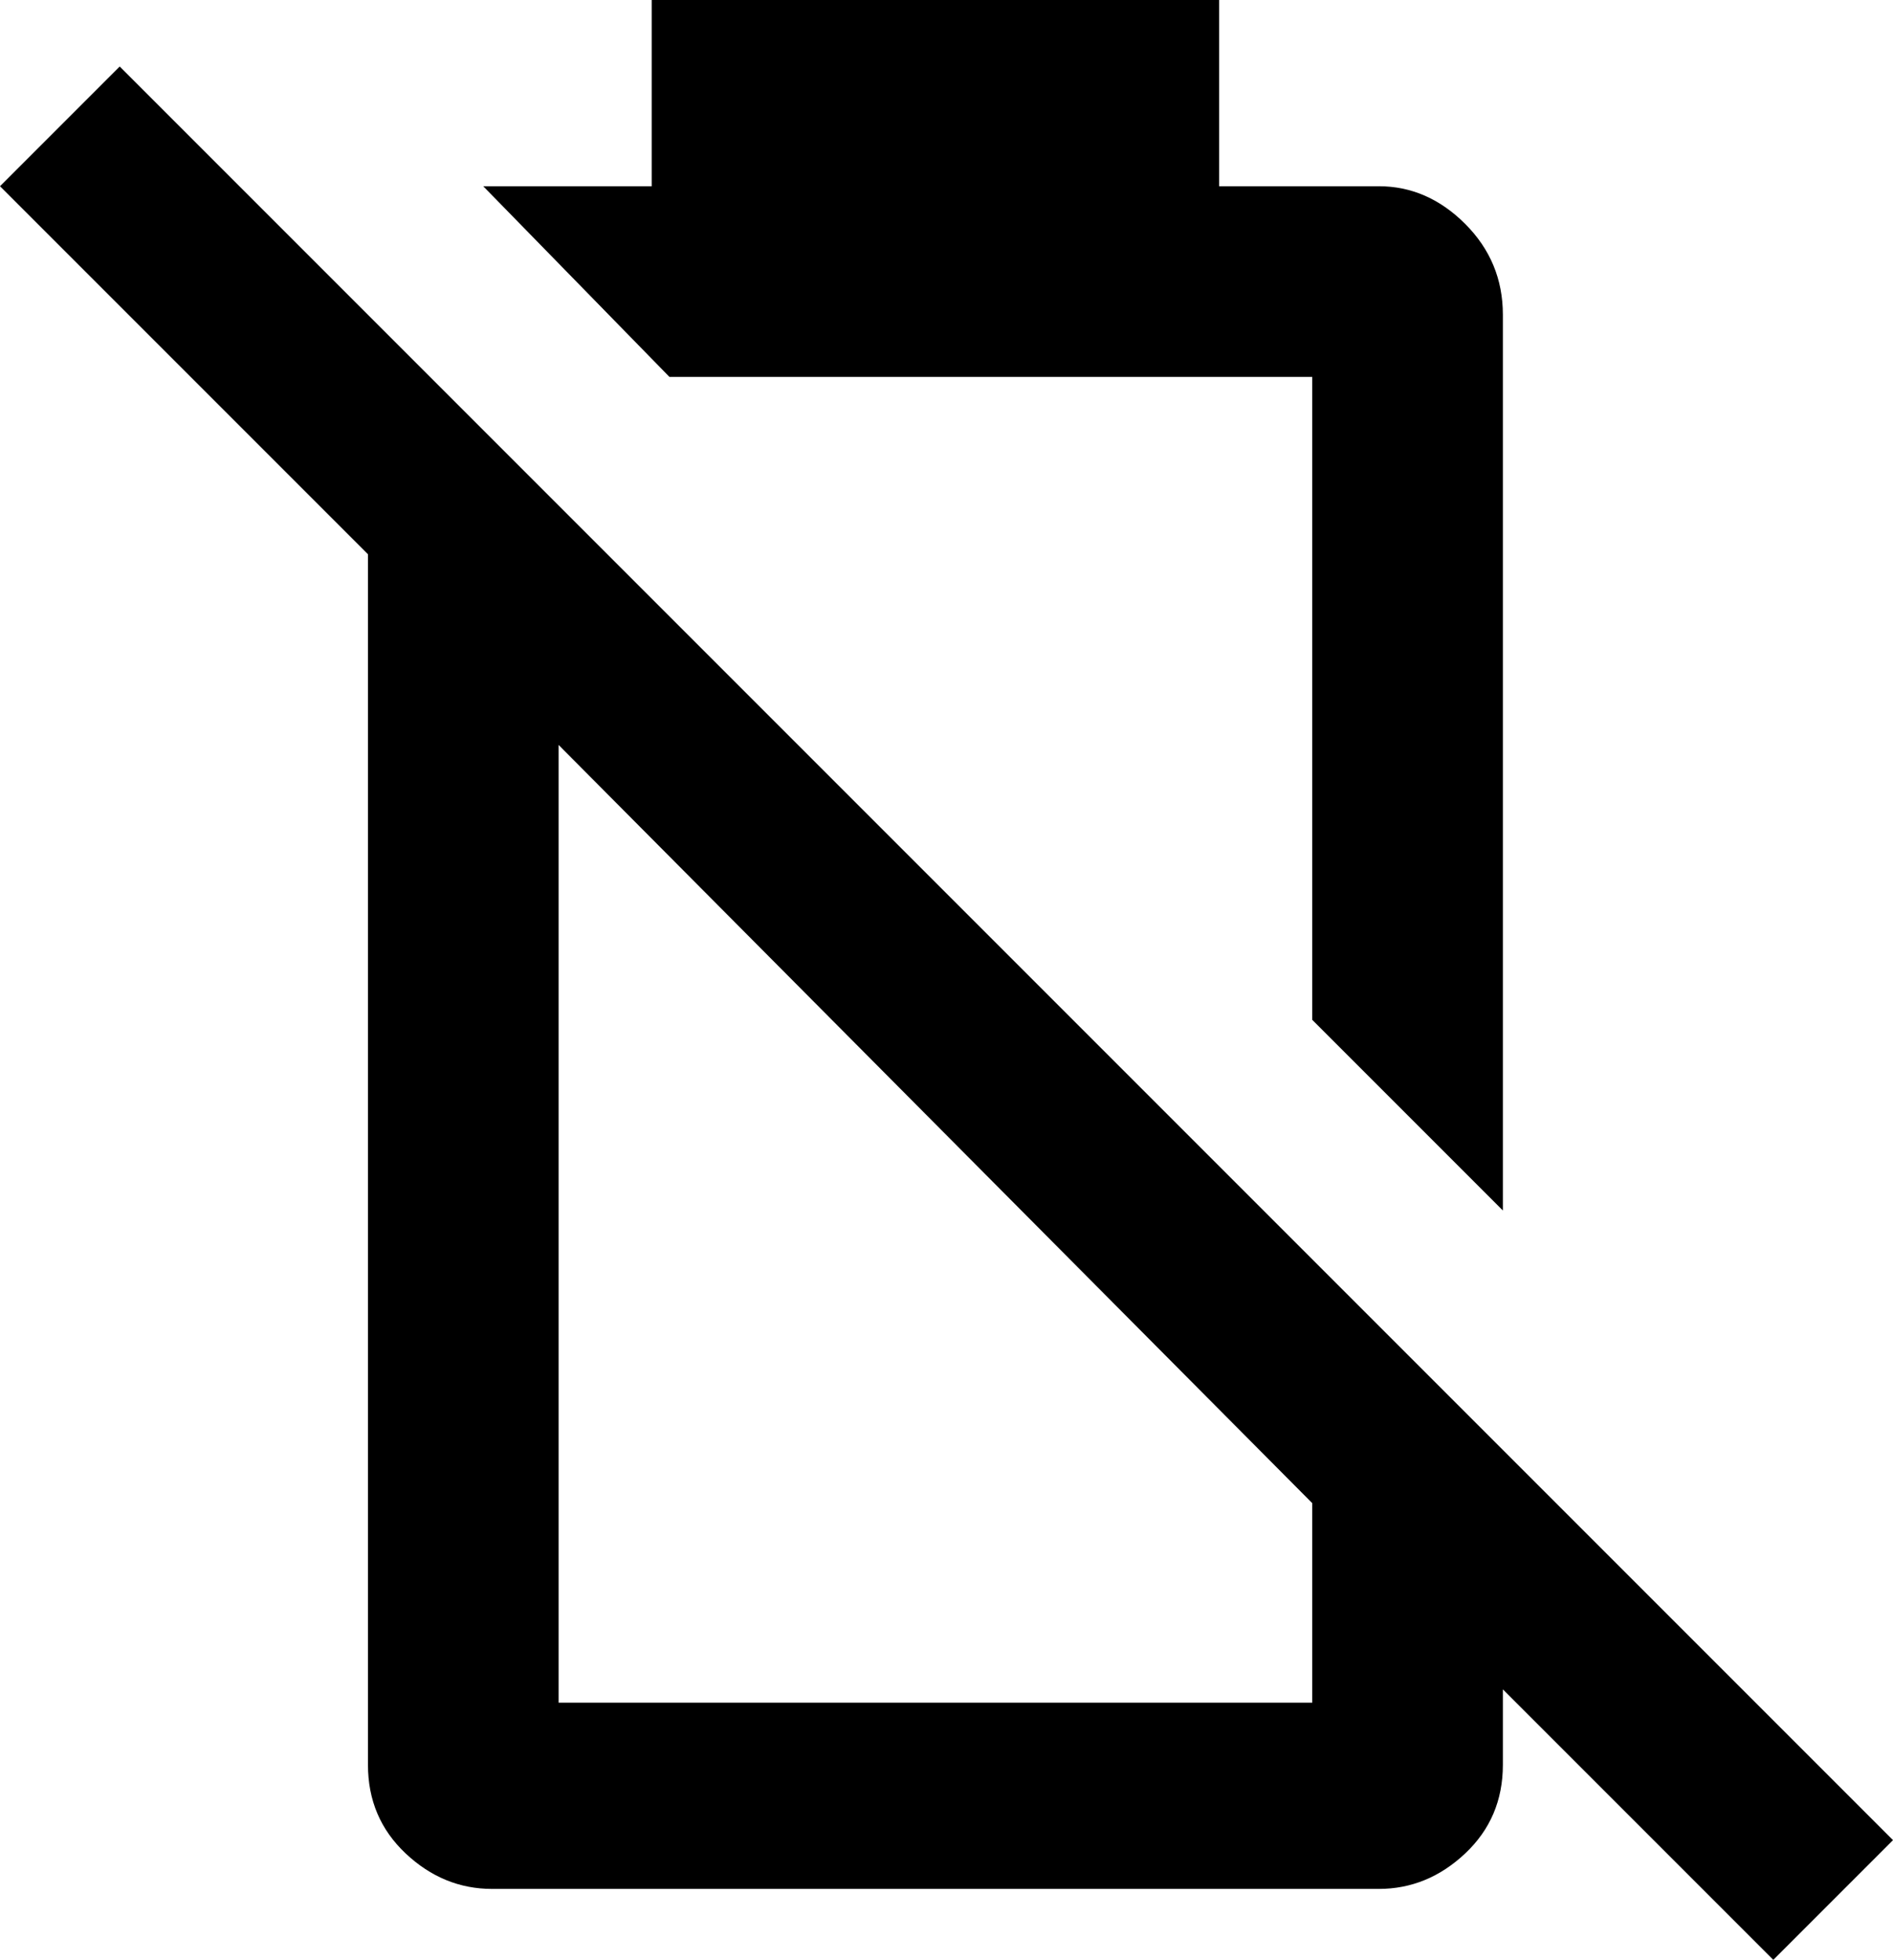 <svg xmlns="http://www.w3.org/2000/svg" viewBox="45 -37 427 442">
      <g transform="scale(1 -1) translate(0 -368)">
        <path d="M384 78 72 390 45 363 128 280V7Q128 -5 136.5 -13.0Q145 -21 156 -21H356Q367 -21 375.5 -13.0Q384 -5 384 7V24L445 -37L472 -10ZM341 21H171V237L341 66ZM341 320V175L384 132V334Q384 346 375.5 354.5Q367 363 356 363H320V405H192V363H154L196 320Z" />
      </g>
    </svg>
